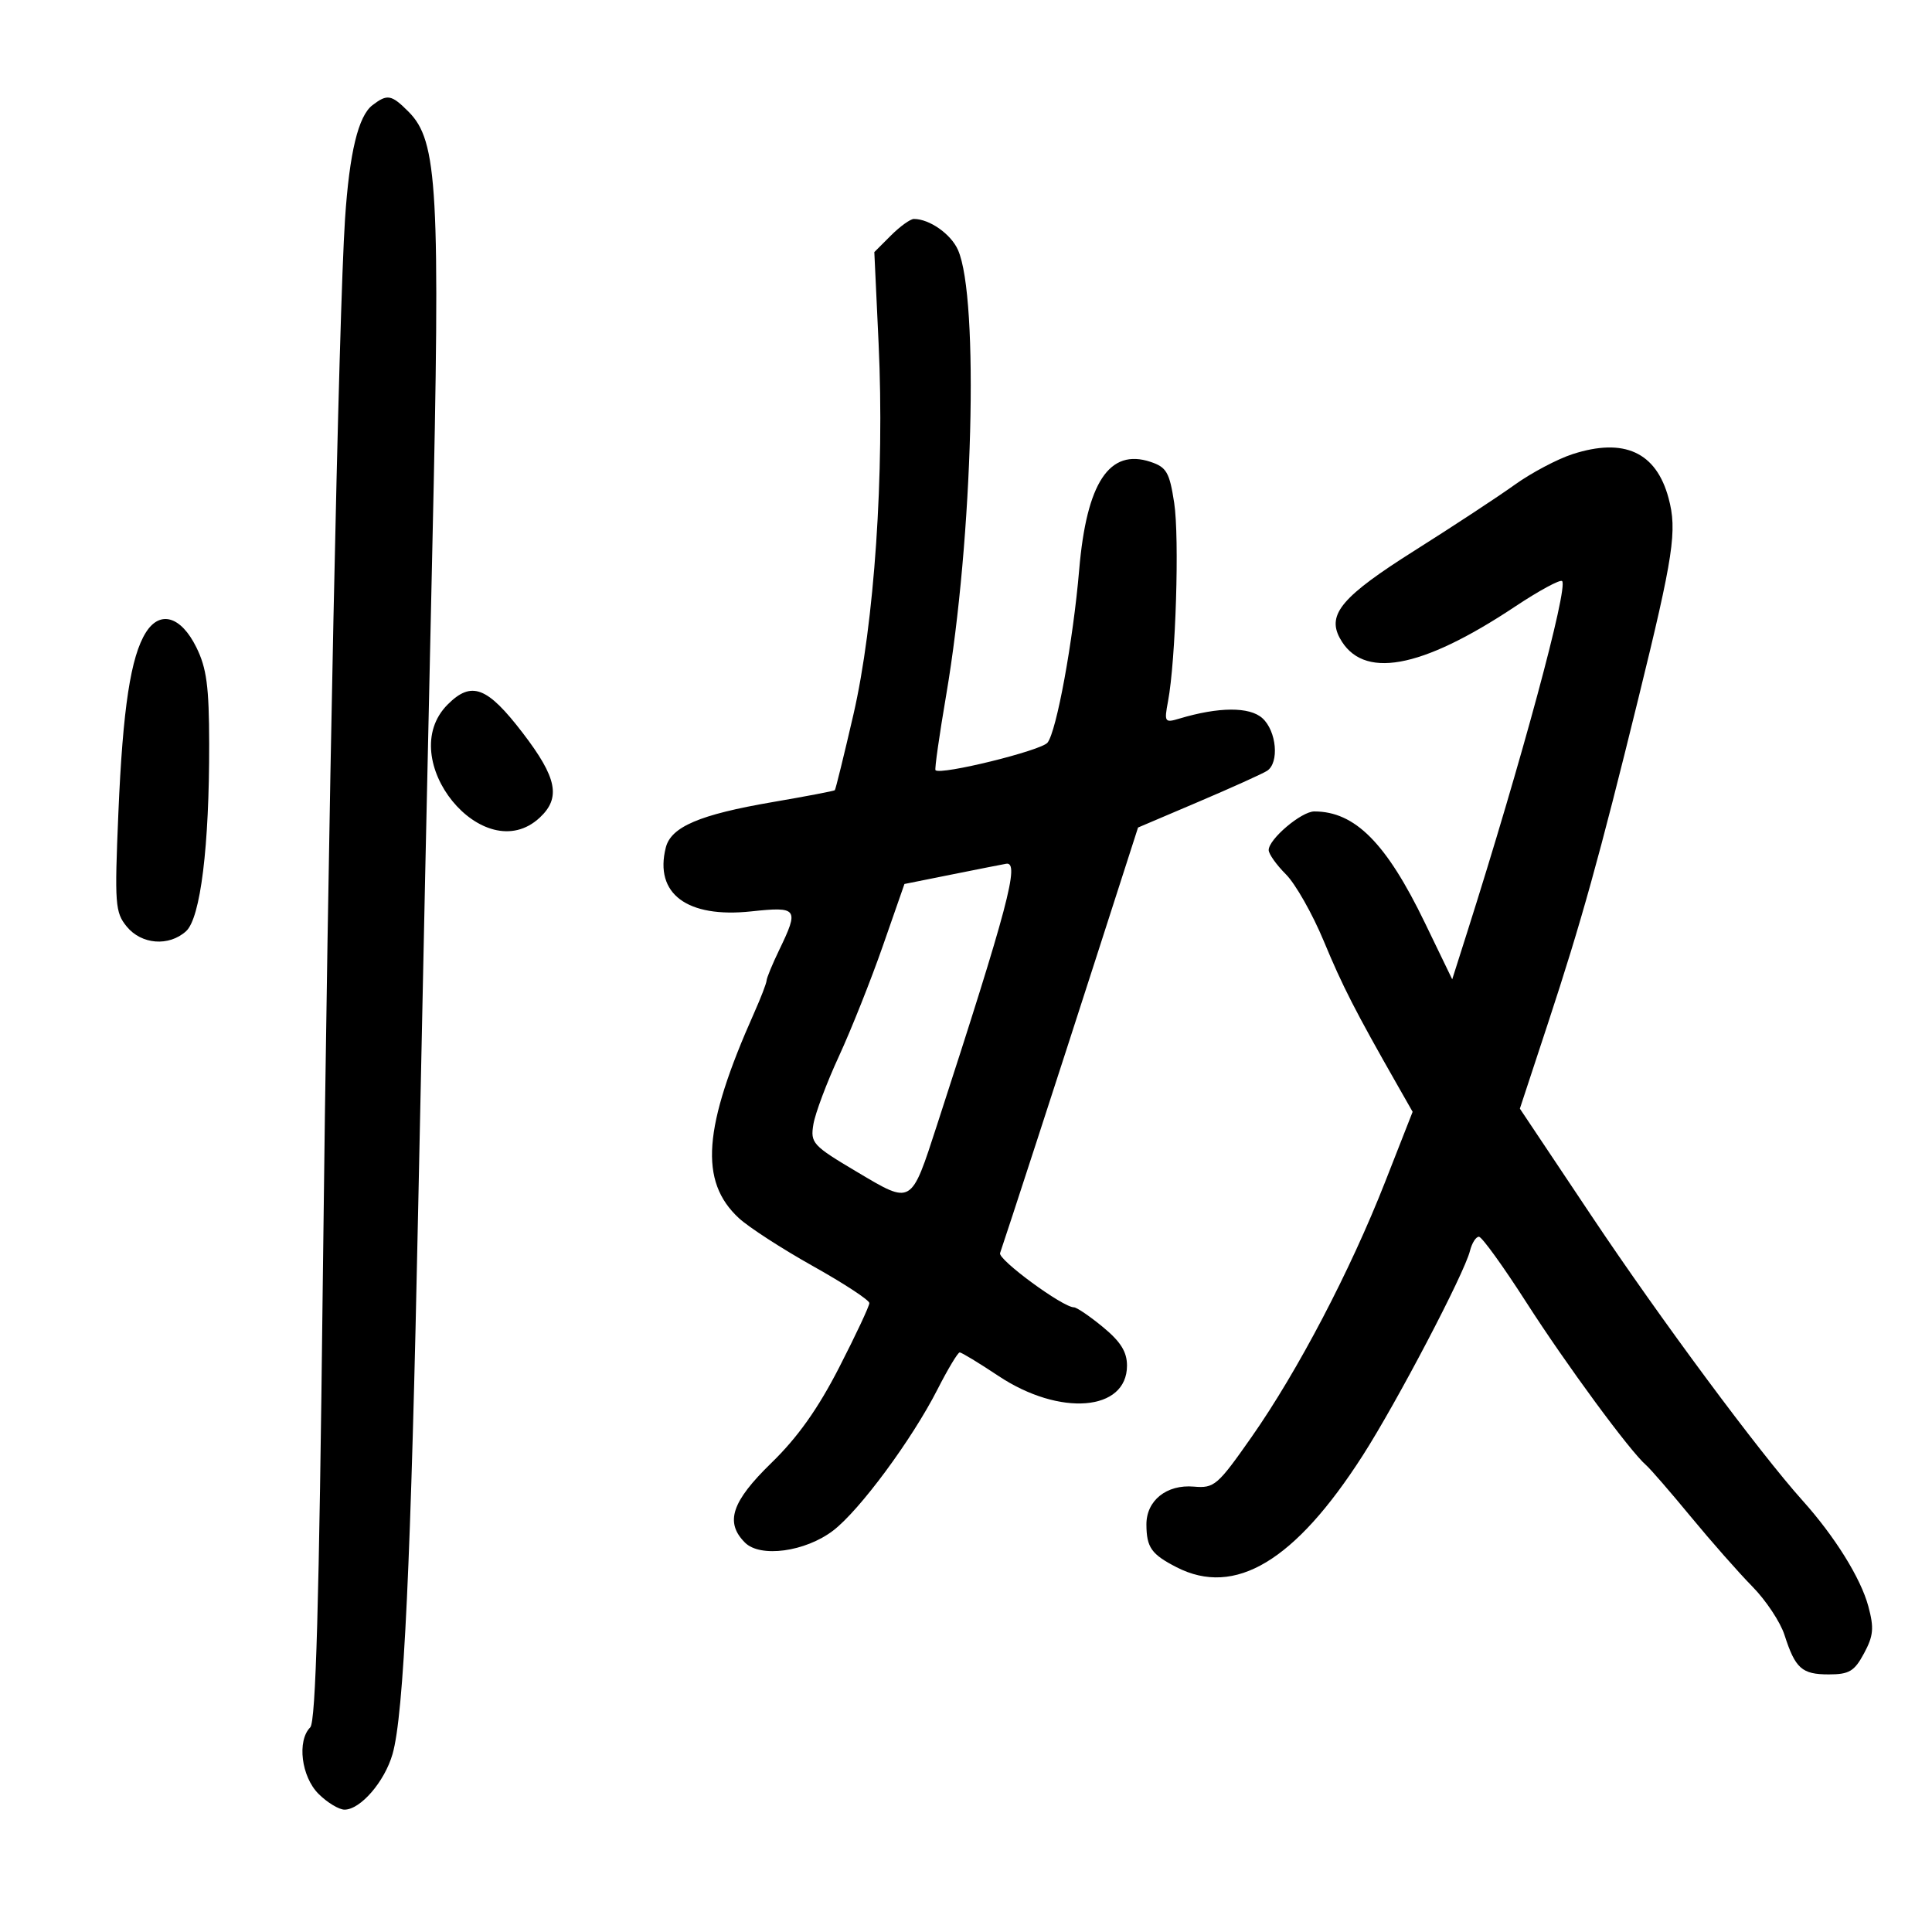 <svg xmlns="http://www.w3.org/2000/svg" width="300" height="300" viewBox="0 0 300 300" version="1.1">
	<path d="M 57.845 16.323 C 55.637 18.003, 54.262 23.693, 53.576 34 C 52.603 48.596, 50.912 129.597, 50.114 199.775 C 49.554 249.071, 49.036 267.364, 48.175 268.225 C 46.097 270.303, 46.789 275.880, 49.455 278.545 C 50.805 279.895, 52.625 281, 53.500 281 C 55.969 281, 59.719 276.661, 60.951 272.378 C 62.708 266.273, 63.817 242.590, 64.949 187 C 65.526 158.675, 66.510 112.775, 67.135 85 C 68.389 29.313, 67.983 21.892, 63.428 17.337 C 60.769 14.679, 60.153 14.567, 57.845 16.323 M 138.337 36.572 L 135.765 39.144 136.428 53.322 C 137.367 73.421, 135.775 96.861, 132.511 110.988 C 131.051 117.307, 129.755 122.579, 129.630 122.703 C 129.505 122.828, 125.150 123.660, 119.951 124.550 C 108.641 126.489, 104.192 128.387, 103.381 131.619 C 101.583 138.780, 106.685 142.588, 116.645 141.521 C 123.881 140.746, 124.110 141.061, 121 147.500 C 119.937 149.700, 119.053 151.842, 119.034 152.261 C 119.015 152.679, 118.150 154.929, 117.111 157.261 C 109.162 175.094, 108.541 183.426, 114.734 189.153 C 116.255 190.560, 121.435 193.914, 126.243 196.606 C 131.052 199.298, 134.990 201.879, 134.993 202.341 C 134.997 202.804, 132.886 207.304, 130.302 212.341 C 127.012 218.754, 123.864 223.191, 119.802 227.140 C 113.604 233.166, 112.532 236.390, 115.681 239.538 C 118.061 241.918, 125.046 240.965, 129.363 237.673 C 133.473 234.538, 141.591 223.558, 145.570 215.752 C 147.181 212.591, 148.735 210.004, 149.023 210.002 C 149.310 210.001, 152.010 211.640, 155.023 213.645 C 164.556 219.988, 175 219.154, 175 212.050 C 175 209.913, 174.015 208.334, 171.272 206.073 C 169.222 204.383, 167.190 203, 166.757 203 C 165.031 203, 154.940 195.591, 155.290 194.581 C 156.284 191.707, 164.521 166.379, 170.276 148.500 L 176.714 128.500 186.110 124.500 C 191.278 122.300, 196.068 120.136, 196.753 119.691 C 198.671 118.447, 198.231 113.519, 196.025 111.522 C 194.036 109.722, 189.250 109.747, 183.114 111.588 C 180.853 112.267, 180.762 112.126, 181.369 108.902 C 182.569 102.528, 183.160 83.516, 182.327 78.083 C 181.599 73.338, 181.143 72.548, 178.650 71.717 C 172.258 69.586, 168.723 74.942, 167.573 88.500 C 166.642 99.475, 164.060 113.565, 162.658 115.318 C 161.666 116.559, 146.064 120.397, 145.263 119.597 C 145.108 119.441, 145.856 114.181, 146.927 107.907 C 151.079 83.566, 152.066 46.299, 148.755 38.812 C 147.663 36.341, 144.331 34, 141.907 34 C 141.358 34, 139.752 35.157, 138.337 36.572 M 244.201 70.513 C 241.837 71.277, 237.787 73.420, 235.201 75.276 C 232.616 77.132, 225.623 81.728, 219.663 85.489 C 208.459 92.560, 206.053 95.361, 208.023 99.043 C 211.516 105.569, 220.571 103.956, 235.258 94.190 C 238.979 91.715, 242.267 89.934, 242.564 90.230 C 243.550 91.217, 236.206 118.383, 227.815 144.785 L 225.500 152.071 221.253 143.285 C 215.264 130.898, 210.399 126, 204.081 126 C 202.081 126, 197 130.304, 197 131.998 C 197 132.599, 198.207 134.298, 199.683 135.774 C 201.159 137.250, 203.800 141.908, 205.552 146.125 C 208.469 153.147, 210.424 156.969, 217.033 168.571 L 219.352 172.642 215.081 183.530 C 209.665 197.338, 201.515 212.902, 194.337 223.146 C 189.056 230.683, 188.553 231.115, 185.374 230.841 C 181.148 230.477, 177.995 233.004, 178.015 236.740 C 178.035 240.290, 178.790 241.357, 182.700 243.360 C 191.771 248.007, 201.082 242.419, 211.601 226.015 C 216.904 217.746, 227.370 197.778, 228.251 194.250 C 228.560 193.012, 229.192 192.019, 229.656 192.042 C 230.120 192.065, 233.425 196.644, 237 202.218 C 243.209 211.899, 253.124 225.377, 255.597 227.500 C 256.238 228.050, 259.360 231.650, 262.535 235.500 C 265.710 239.350, 270.021 244.240, 272.115 246.367 C 274.209 248.494, 276.448 251.869, 277.092 253.867 C 278.773 259.091, 279.791 260, 283.965 260 C 287.140 260, 287.943 259.522, 289.444 256.734 C 290.912 254.008, 291.023 252.799, 290.114 249.425 C 288.939 245.059, 284.911 238.585, 279.896 233 C 273.180 225.520, 257.778 204.747, 247.143 188.824 L 236.004 172.148 240.391 158.824 C 245.524 143.234, 248.344 133.099, 254.393 108.500 C 259.879 86.190, 260.452 82.391, 259.091 77.338 C 257.172 70.210, 252.199 67.931, 244.201 70.513 M 22.663 98.189 C 20.298 101.923, 19.070 109.966, 18.381 126.235 C 17.781 140.410, 17.874 141.670, 19.678 143.875 C 21.968 146.674, 26.228 147.008, 28.892 144.598 C 31.133 142.570, 32.509 131.416, 32.481 115.500 C 32.465 106.576, 32.087 103.745, 30.481 100.500 C 28.098 95.687, 24.854 94.728, 22.663 98.189 M 69.521 109.388 C 61.085 117.824, 75.108 135.069, 83.811 126.961 C 87.123 123.876, 86.496 120.760, 81.166 113.807 C 75.654 106.615, 73.218 105.691, 69.521 109.388 M 147.971 135.755 L 140.442 137.265 137.088 146.882 C 135.243 152.172, 132.177 159.875, 130.274 164 C 128.370 168.125, 126.584 172.884, 126.304 174.575 C 125.821 177.493, 126.166 177.871, 133.058 181.965 C 141.663 187.077, 141.429 187.215, 145.512 174.653 C 156.522 140.784, 158.379 133.776, 156.250 134.122 C 155.838 134.189, 152.112 134.924, 147.971 135.755" stroke="none" fill="black" fill-rule="evenodd"/>
</svg>